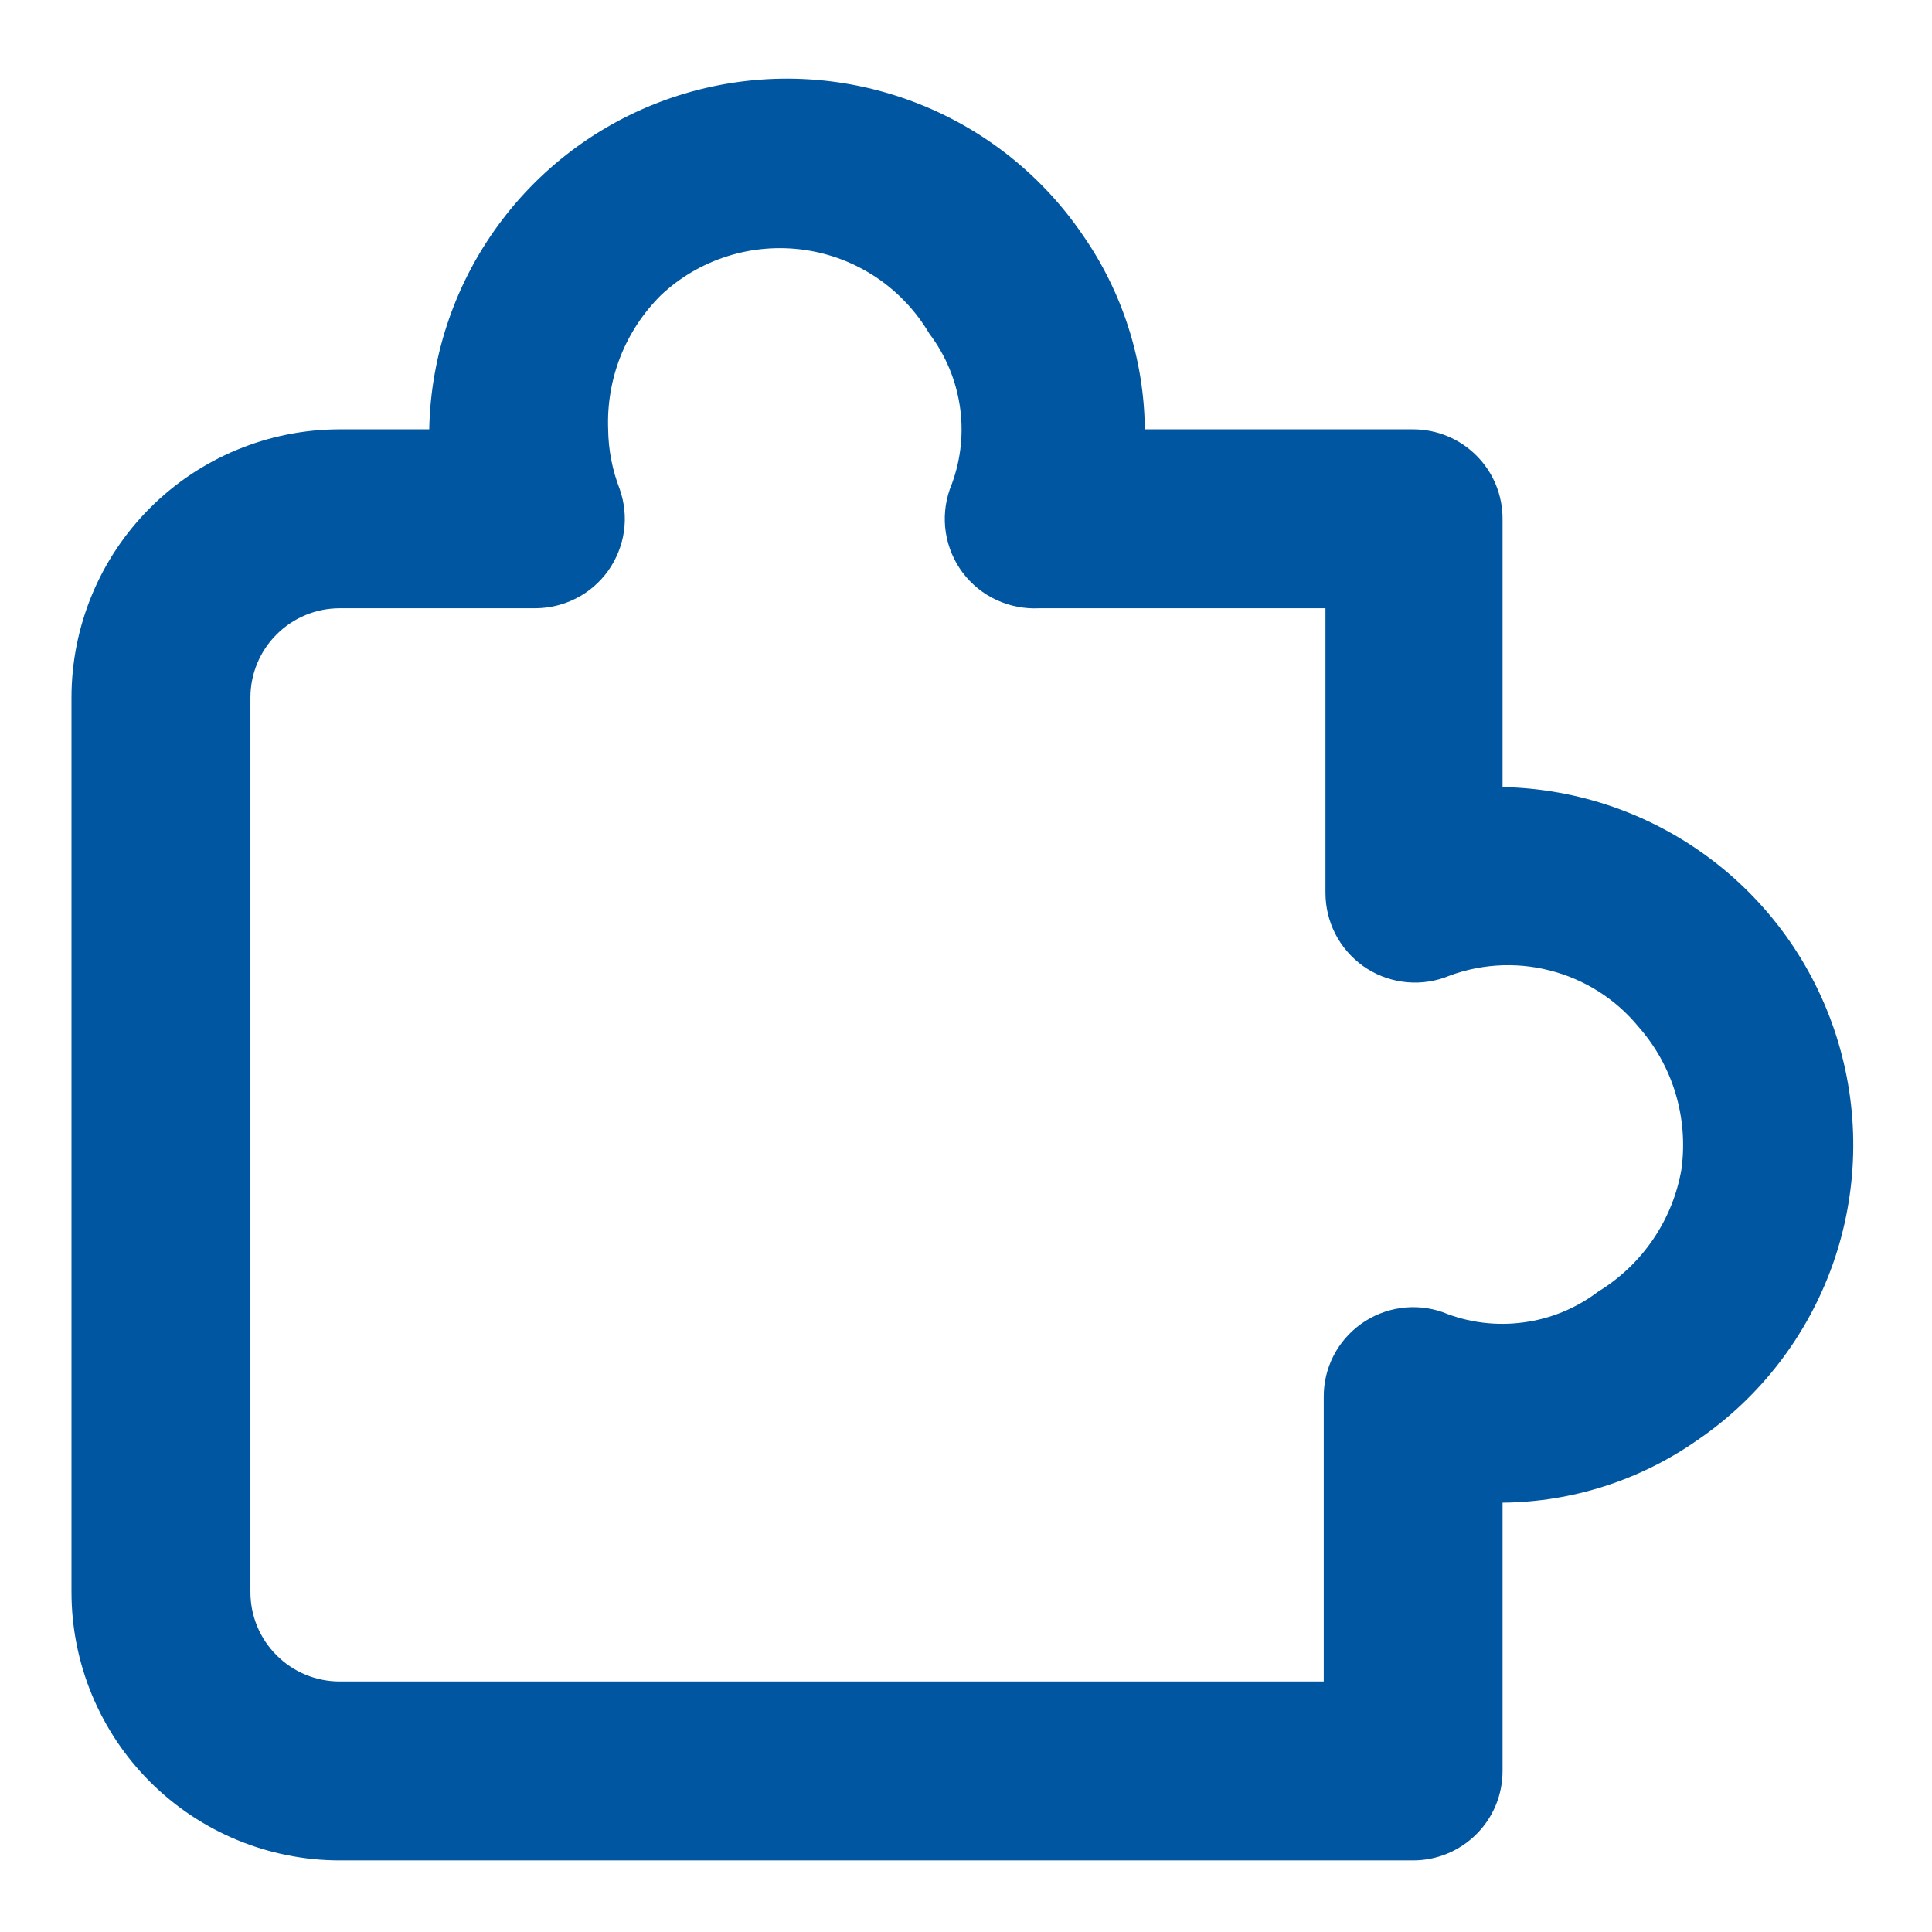 <svg width="18" height="18" viewBox="0 0 18 18" fill="none" xmlns="http://www.w3.org/2000/svg">
<path d="M13.166 17.333H3.166C2.503 17.333 1.867 17.07 1.398 16.601C0.929 16.132 0.666 15.496 0.666 14.833V6.5C0.666 5.837 0.929 5.201 1.398 4.732C1.867 4.263 2.503 4 3.166 4H3.999C4.013 3.294 4.251 2.61 4.679 2.048C5.106 1.486 5.701 1.074 6.378 0.872C7.055 0.67 7.778 0.688 8.444 0.924C9.11 1.159 9.684 1.6 10.083 2.183C10.456 2.716 10.66 3.349 10.666 4H13.166C13.387 4 13.599 4.088 13.755 4.244C13.912 4.4 13.999 4.612 13.999 4.833V7.333C14.706 7.347 15.389 7.585 15.951 8.013C16.513 8.44 16.925 9.035 17.127 9.712C17.329 10.389 17.311 11.112 17.076 11.778C16.84 12.444 16.399 13.018 15.816 13.416C15.283 13.79 14.65 13.994 13.999 14V16.5C13.999 16.721 13.912 16.933 13.755 17.089C13.599 17.245 13.387 17.333 13.166 17.333ZM3.166 5.667C2.945 5.667 2.733 5.754 2.577 5.911C2.42 6.067 2.333 6.279 2.333 6.5V14.833C2.333 15.054 2.42 15.266 2.577 15.422C2.733 15.579 2.945 15.666 3.166 15.666H12.333V13.017C12.332 12.883 12.363 12.751 12.424 12.632C12.485 12.513 12.574 12.411 12.683 12.333C12.791 12.256 12.917 12.206 13.049 12.187C13.181 12.168 13.315 12.181 13.441 12.225C13.678 12.322 13.937 12.355 14.191 12.321C14.446 12.288 14.687 12.188 14.891 12.033C15.094 11.909 15.268 11.743 15.402 11.546C15.536 11.349 15.626 11.126 15.666 10.892C15.698 10.655 15.679 10.414 15.61 10.185C15.541 9.957 15.424 9.746 15.266 9.567C15.053 9.307 14.762 9.123 14.437 9.041C14.112 8.958 13.769 8.982 13.458 9.108C13.332 9.152 13.197 9.165 13.065 9.146C12.933 9.127 12.808 9.077 12.699 9C12.591 8.922 12.502 8.82 12.441 8.701C12.38 8.582 12.349 8.45 12.349 8.317V5.667H9.683C9.546 5.674 9.409 5.648 9.285 5.59C9.16 5.533 9.052 5.445 8.969 5.335C8.887 5.226 8.833 5.097 8.812 4.962C8.791 4.826 8.804 4.688 8.849 4.558C8.946 4.321 8.98 4.062 8.946 3.808C8.912 3.553 8.813 3.312 8.658 3.108C8.535 2.899 8.366 2.72 8.165 2.585C7.963 2.45 7.734 2.362 7.494 2.328C7.254 2.294 7.009 2.314 6.778 2.387C6.546 2.46 6.334 2.584 6.158 2.75C5.994 2.913 5.865 3.108 5.78 3.323C5.696 3.538 5.657 3.769 5.666 4C5.668 4.191 5.705 4.38 5.774 4.558C5.818 4.684 5.832 4.819 5.813 4.951C5.794 5.083 5.743 5.209 5.666 5.318C5.588 5.426 5.486 5.515 5.367 5.575C5.248 5.636 5.116 5.667 4.983 5.667H3.166Z" fill="#0056A1"/>
</svg>
